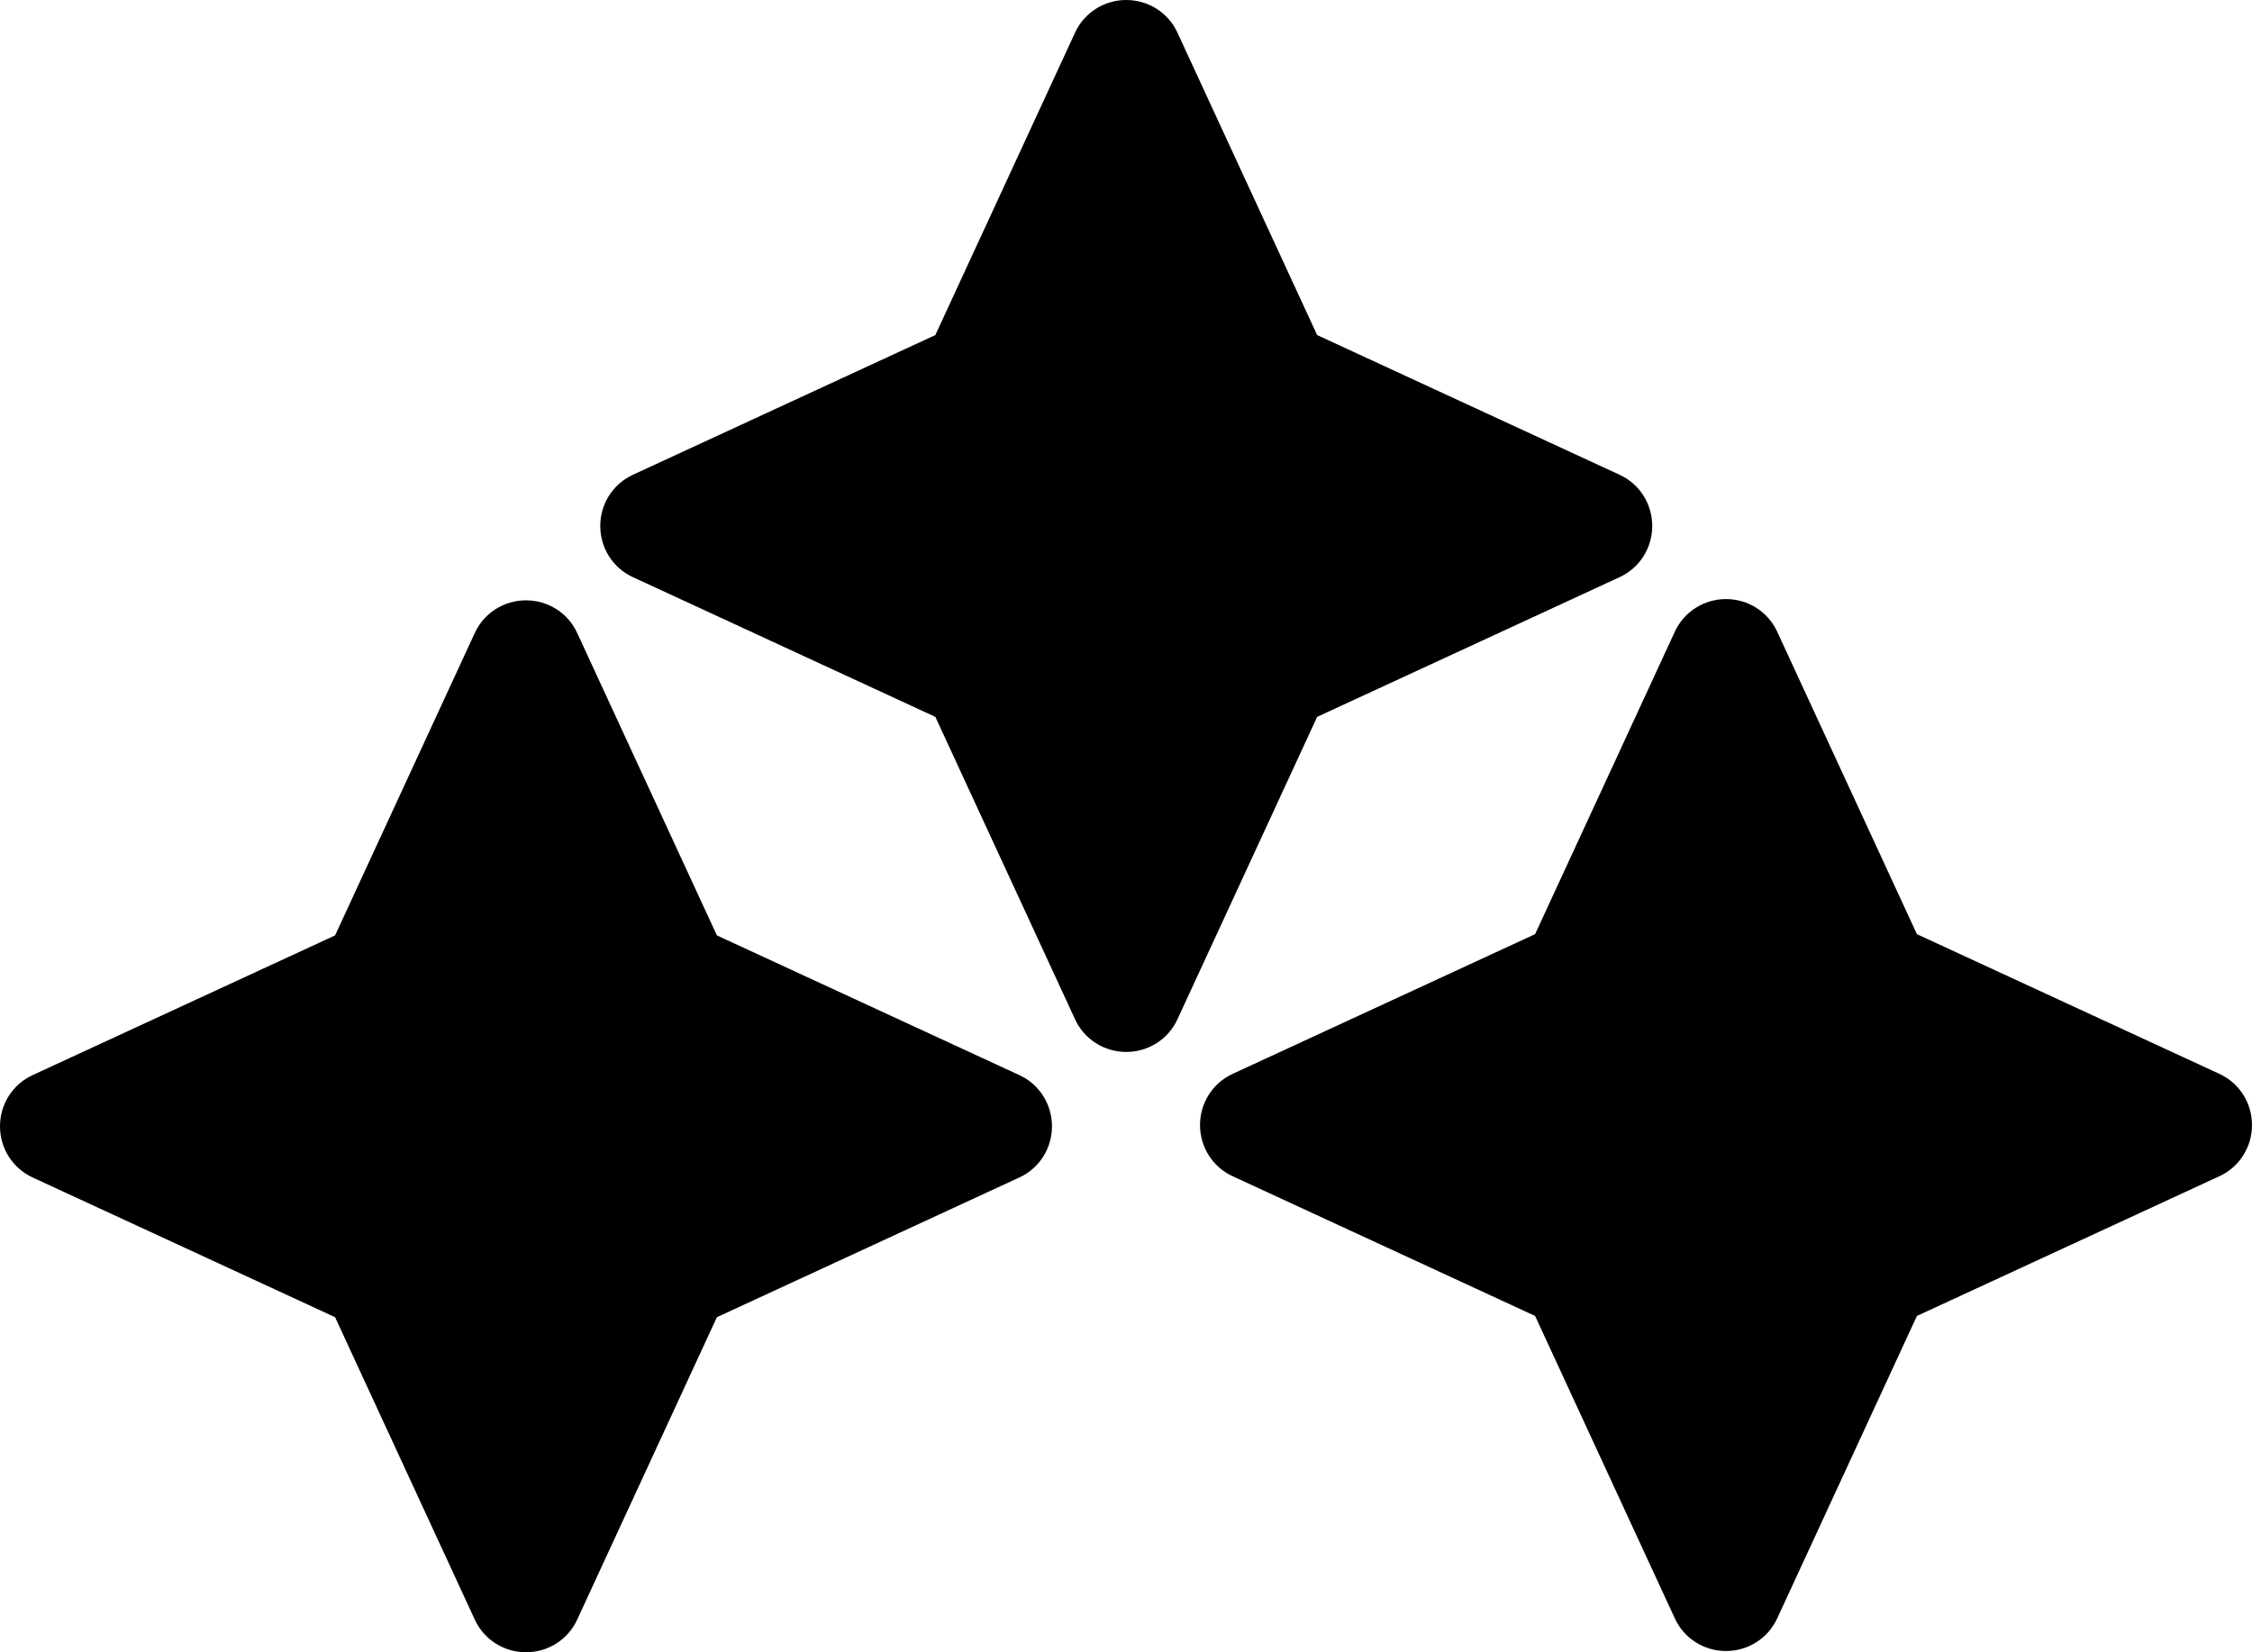 <?xml version="1.0" encoding="UTF-8" standalone="no"?>
<svg
   viewBox="0 0 959.042 703.667"
   version="1.1"
   id="svg1"
   sodipodi:docname="sparkle3.svg"
   width="959.042"
   height="703.667"
   inkscape:version="1.3 (0e150ed6c4, 2023-07-21)"
   xmlns:inkscape="http://www.inkscape.org/namespaces/inkscape"
   xmlns:sodipodi="http://sodipodi.sourceforge.net/DTD/sodipodi-0.dtd"
   xmlns="http://www.w3.org/2000/svg"
   xmlns:svg="http://www.w3.org/2000/svg">
  <defs
     id="defs1" />
  <sodipodi:namedview
     id="namedview1"
     pagecolor="#ffffff"
     bordercolor="#000000"
     borderopacity="0.25"
     inkscape:showpageshadow="2"
     inkscape:pageopacity="0.0"
     inkscape:pagecheckerboard="0"
     inkscape:deskcolor="#d1d1d1"
     showgrid="false"
     showguides="true"
     inkscape:lockguides="false"
     inkscape:zoom="0.50683594"
     inkscape:cx="498.18882"
     inkscape:cy="367.96917"
     inkscape:window-width="1366"
     inkscape:window-height="715"
     inkscape:window-x="-8"
     inkscape:window-y="-8"
     inkscape:window-maximized="1"
     inkscape:current-layer="svg1">
    <sodipodi:guide
       position="479.626,-41.002"
       orientation="-1,0"
       id="guide1"
       inkscape:locked="false"
       inkscape:label=""
       inkscape:color="rgb(0,134,229)" />
    <sodipodi:guide
       position="779.033,288"
       orientation="0,1"
       id="guide2"
       inkscape:locked="false"
       inkscape:label=""
       inkscape:color="rgb(0,134,229)" />
    <sodipodi:guide
       position="735.626,174.288"
       orientation="-1,0"
       id="guide3"
       inkscape:locked="false"
       inkscape:label=""
       inkscape:color="rgb(0,134,229)" />
    <sodipodi:guide
       position="223.626,118.482"
       orientation="-1,0"
       id="guide4"
       inkscape:locked="false"
       inkscape:label=""
       inkscape:color="rgb(0,134,229)" />
    <sodipodi:guide
       position="629.612,32"
       orientation="0,1"
       id="guide5"
       inkscape:locked="false"
       inkscape:label=""
       inkscape:color="rgb(0,134,229)" />
  </sodipodi:namedview>
  <!--! Font Awesome Pro 6.4.2 by @fontawesome - https://fontawesome.com License - https://fontawesome.com/license (Commercial License) Copyright 2023 Fonticons, Inc. -->
  <path
     d="m 501.426,13.9 c -3.9,-8.5 -12.4,-13.9 -21.8,-13.9 -9.4,0 -17.9,5.4 -21.8,13.9 l -59.5,128.8 -128.8,59.5 c -8.5,3.9 -13.9,12.4 -13.9,21.8 0,9.4 5.4,17.9 13.9,21.8 l 128.8,59.5 59.5,128.8 c 3.9,8.5 12.4,13.9 21.8,13.9 9.4,0 17.9,-5.4 21.8,-13.9 l 59.5,-128.8 128.8,-59.5 c 8.5,-3.9 13.9,-12.4 13.9,-21.8 0,-9.4 -5.4,-17.9 -13.9,-21.8 l -128.8,-59.5 z"
     id="path1" />
  <path
     d="m 245.8,269.567 c -3.9,-8.5 -12.4,-13.9 -21.8,-13.9 -9.4,0 -17.9,5.4 -21.8,13.9 l -59.5,128.8 -128.8,59.5 c -8.5,3.9 -13.9,12.4 -13.9,21.8 0,9.4 5.4,17.9 13.9,21.8 l 128.8,59.5 59.5,128.8 c 3.9,8.5 12.4,13.9 21.8,13.9 9.4,0 17.9,-5.4 21.8,-13.9 l 59.5,-128.8 128.8,-59.5 c 8.5,-3.9 13.9,-12.4 13.9,-21.8 0,-9.4 -5.4,-17.9 -13.9,-21.8 l -128.8,-59.5 z"
     id="path1-0" />
  <path
     id="path1-5"
     d="m 735.042,255.135 c -9.4,0 -17.899,5.398 -21.799,13.898 l -59.5,128.801 -128.801,59.5 c -8.5,3.9 -13.9,12.401 -13.9,21.801 0,9.4 5.4,17.899 13.9,21.799 l 128.801,59.5 59.5,128.801 c 3.9,8.5 12.399,13.9 21.799,13.9 9.4,0 17.901,-5.4 21.801,-13.9 l 59.5,-128.801 128.801,-59.5 c 8.5,-3.9 13.898,-12.399 13.898,-21.799 0,-9.4 -5.398,-17.901 -13.898,-21.801 l -128.801,-59.5 -59.5,-128.801 c -3.9,-8.5 -12.401,-13.898 -21.801,-13.898 z" />
</svg>
